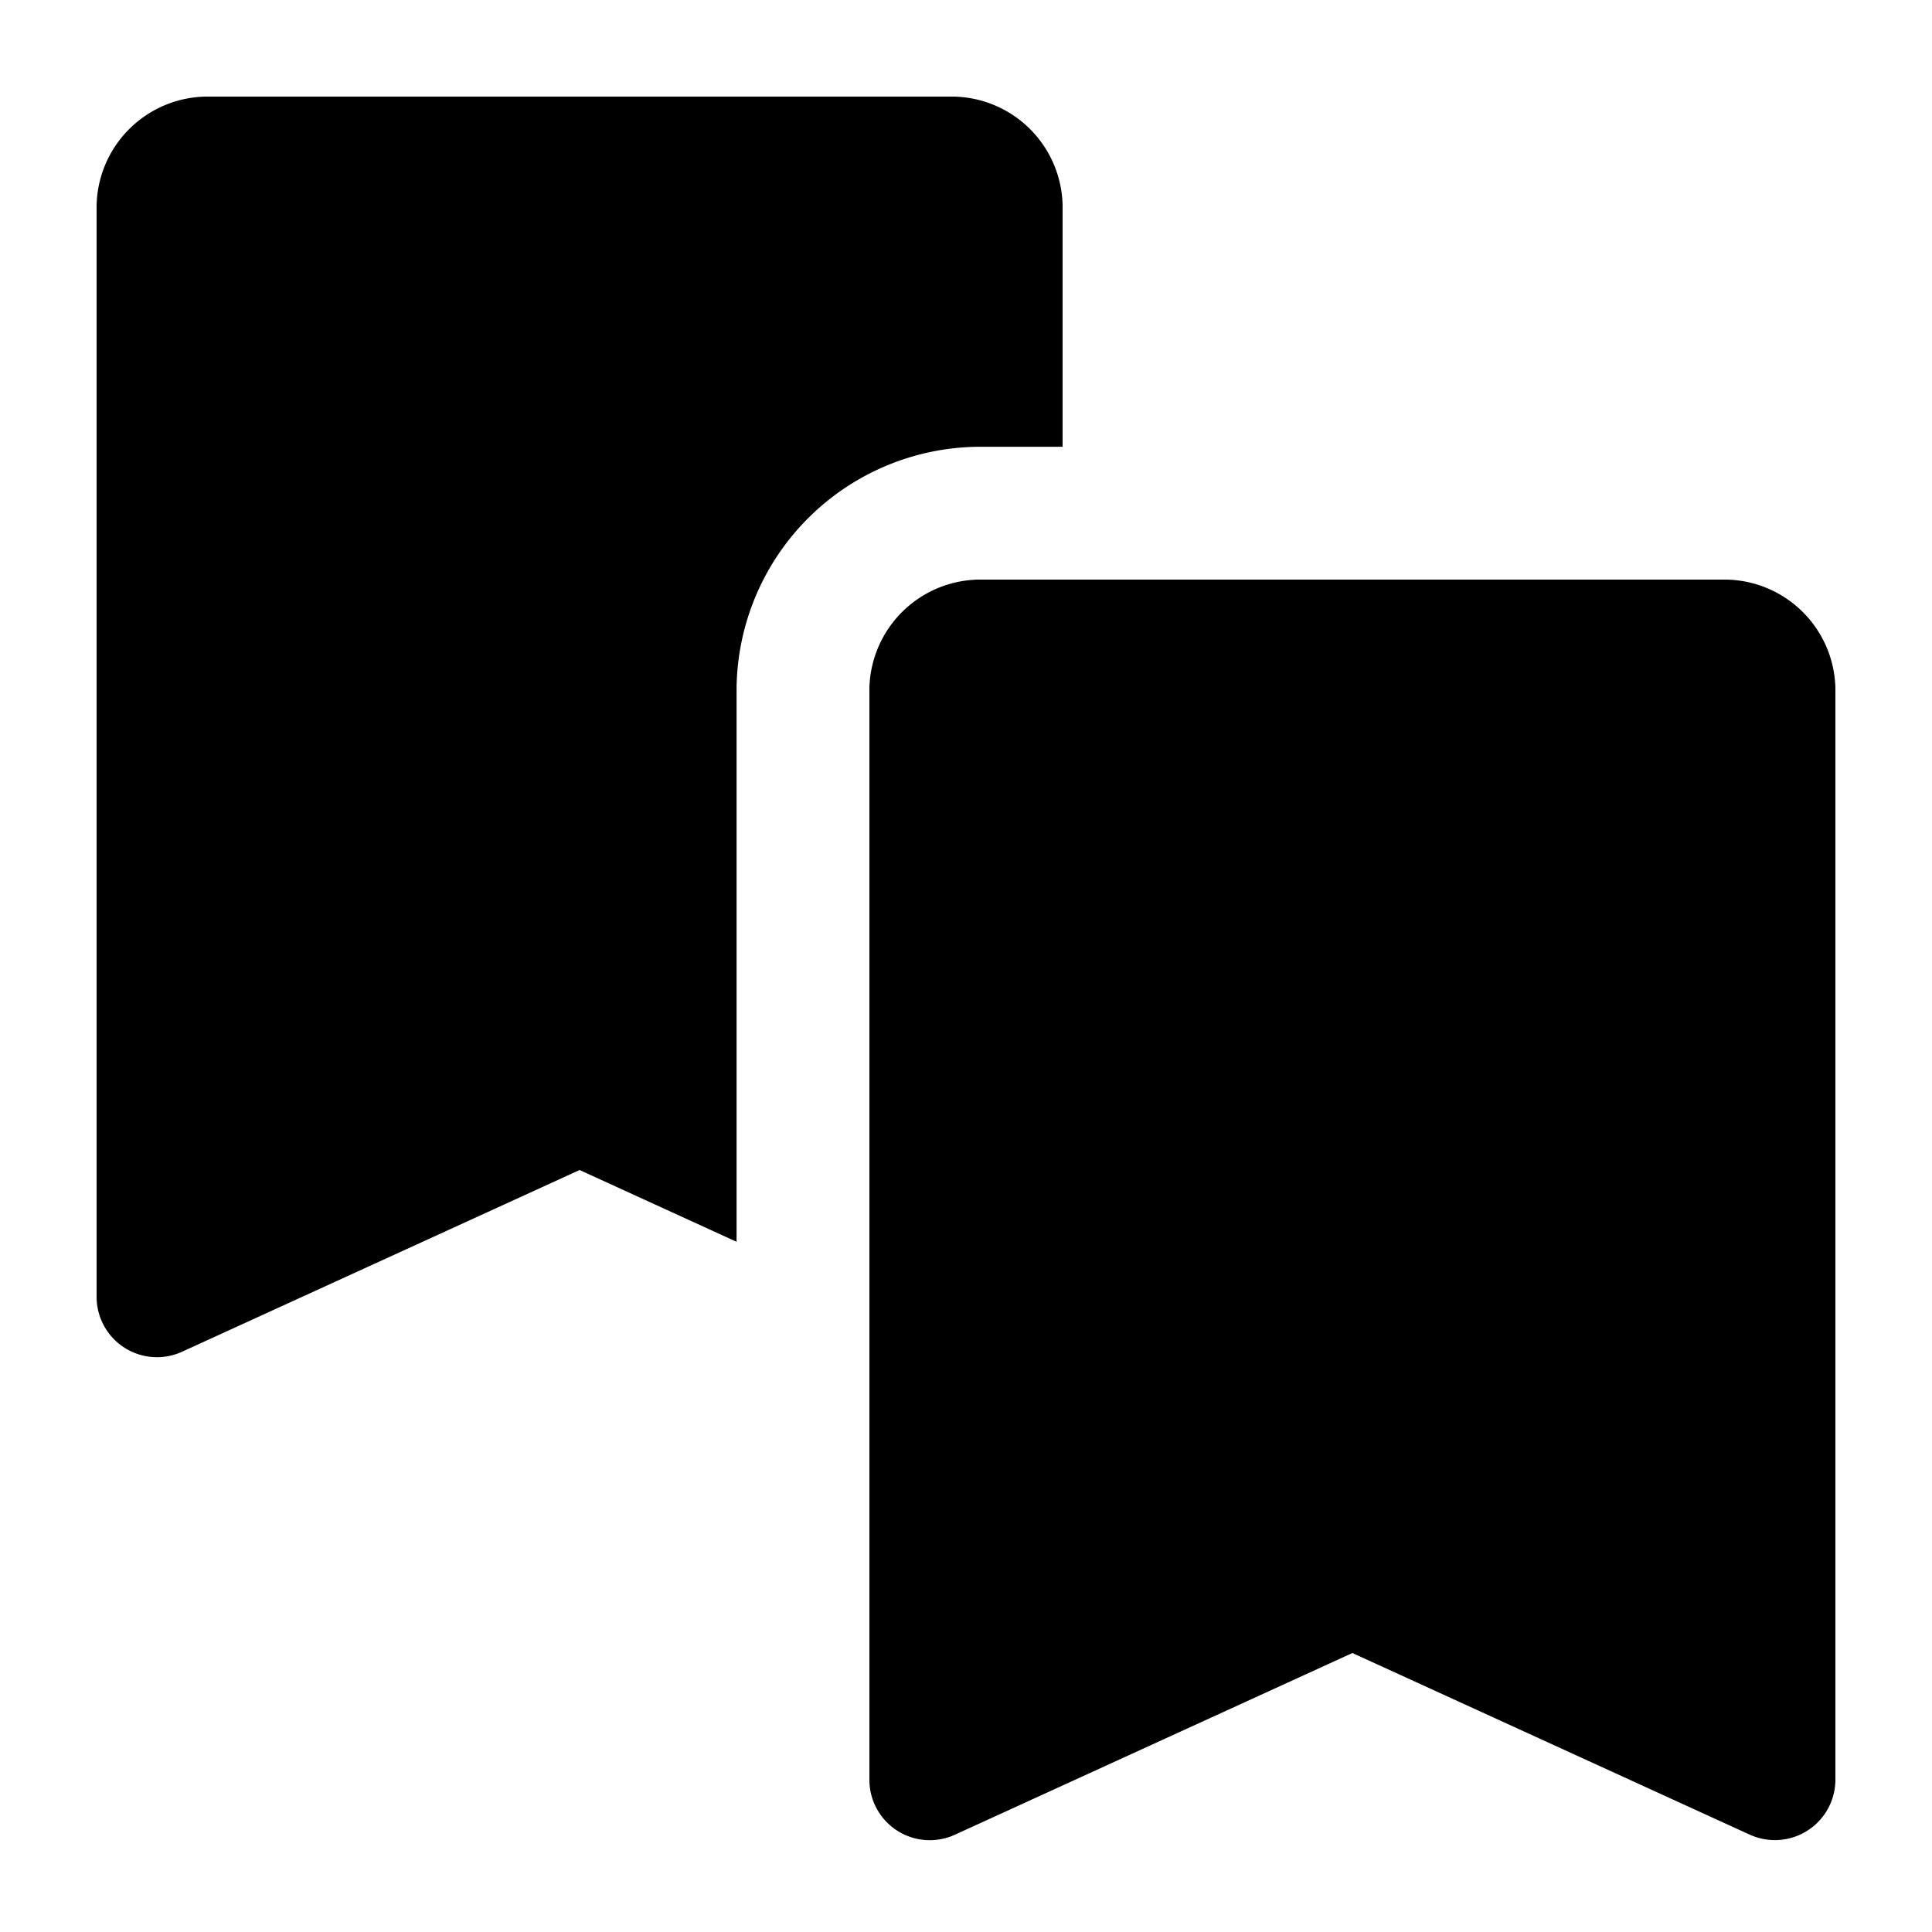 <svg xmlns="http://www.w3.org/2000/svg" viewBox="0 0 20 20" fill="currentColor"><path d="M7.625 7.125v5.73L6 12.112l-4.115 1.881A.625.625 0 0 1 1 13.425v-11.3A1.151 1.151 0 0 1 2.172 1h7.656A1.15 1.15 0 0 1 11 2.125v2.5h-.828a2.527 2.527 0 0 0-2.547 2.5ZM17.828 6h-7.656A1.151 1.151 0 0 0 9 7.125v11.3a.625.625 0 0 0 .885.568L14 17.112l4.115 1.881a.627.627 0 0 0 .701-.127.627.627 0 0 0 .184-.441v-11.3A1.15 1.15 0 0 0 17.828 6Z"/></svg>